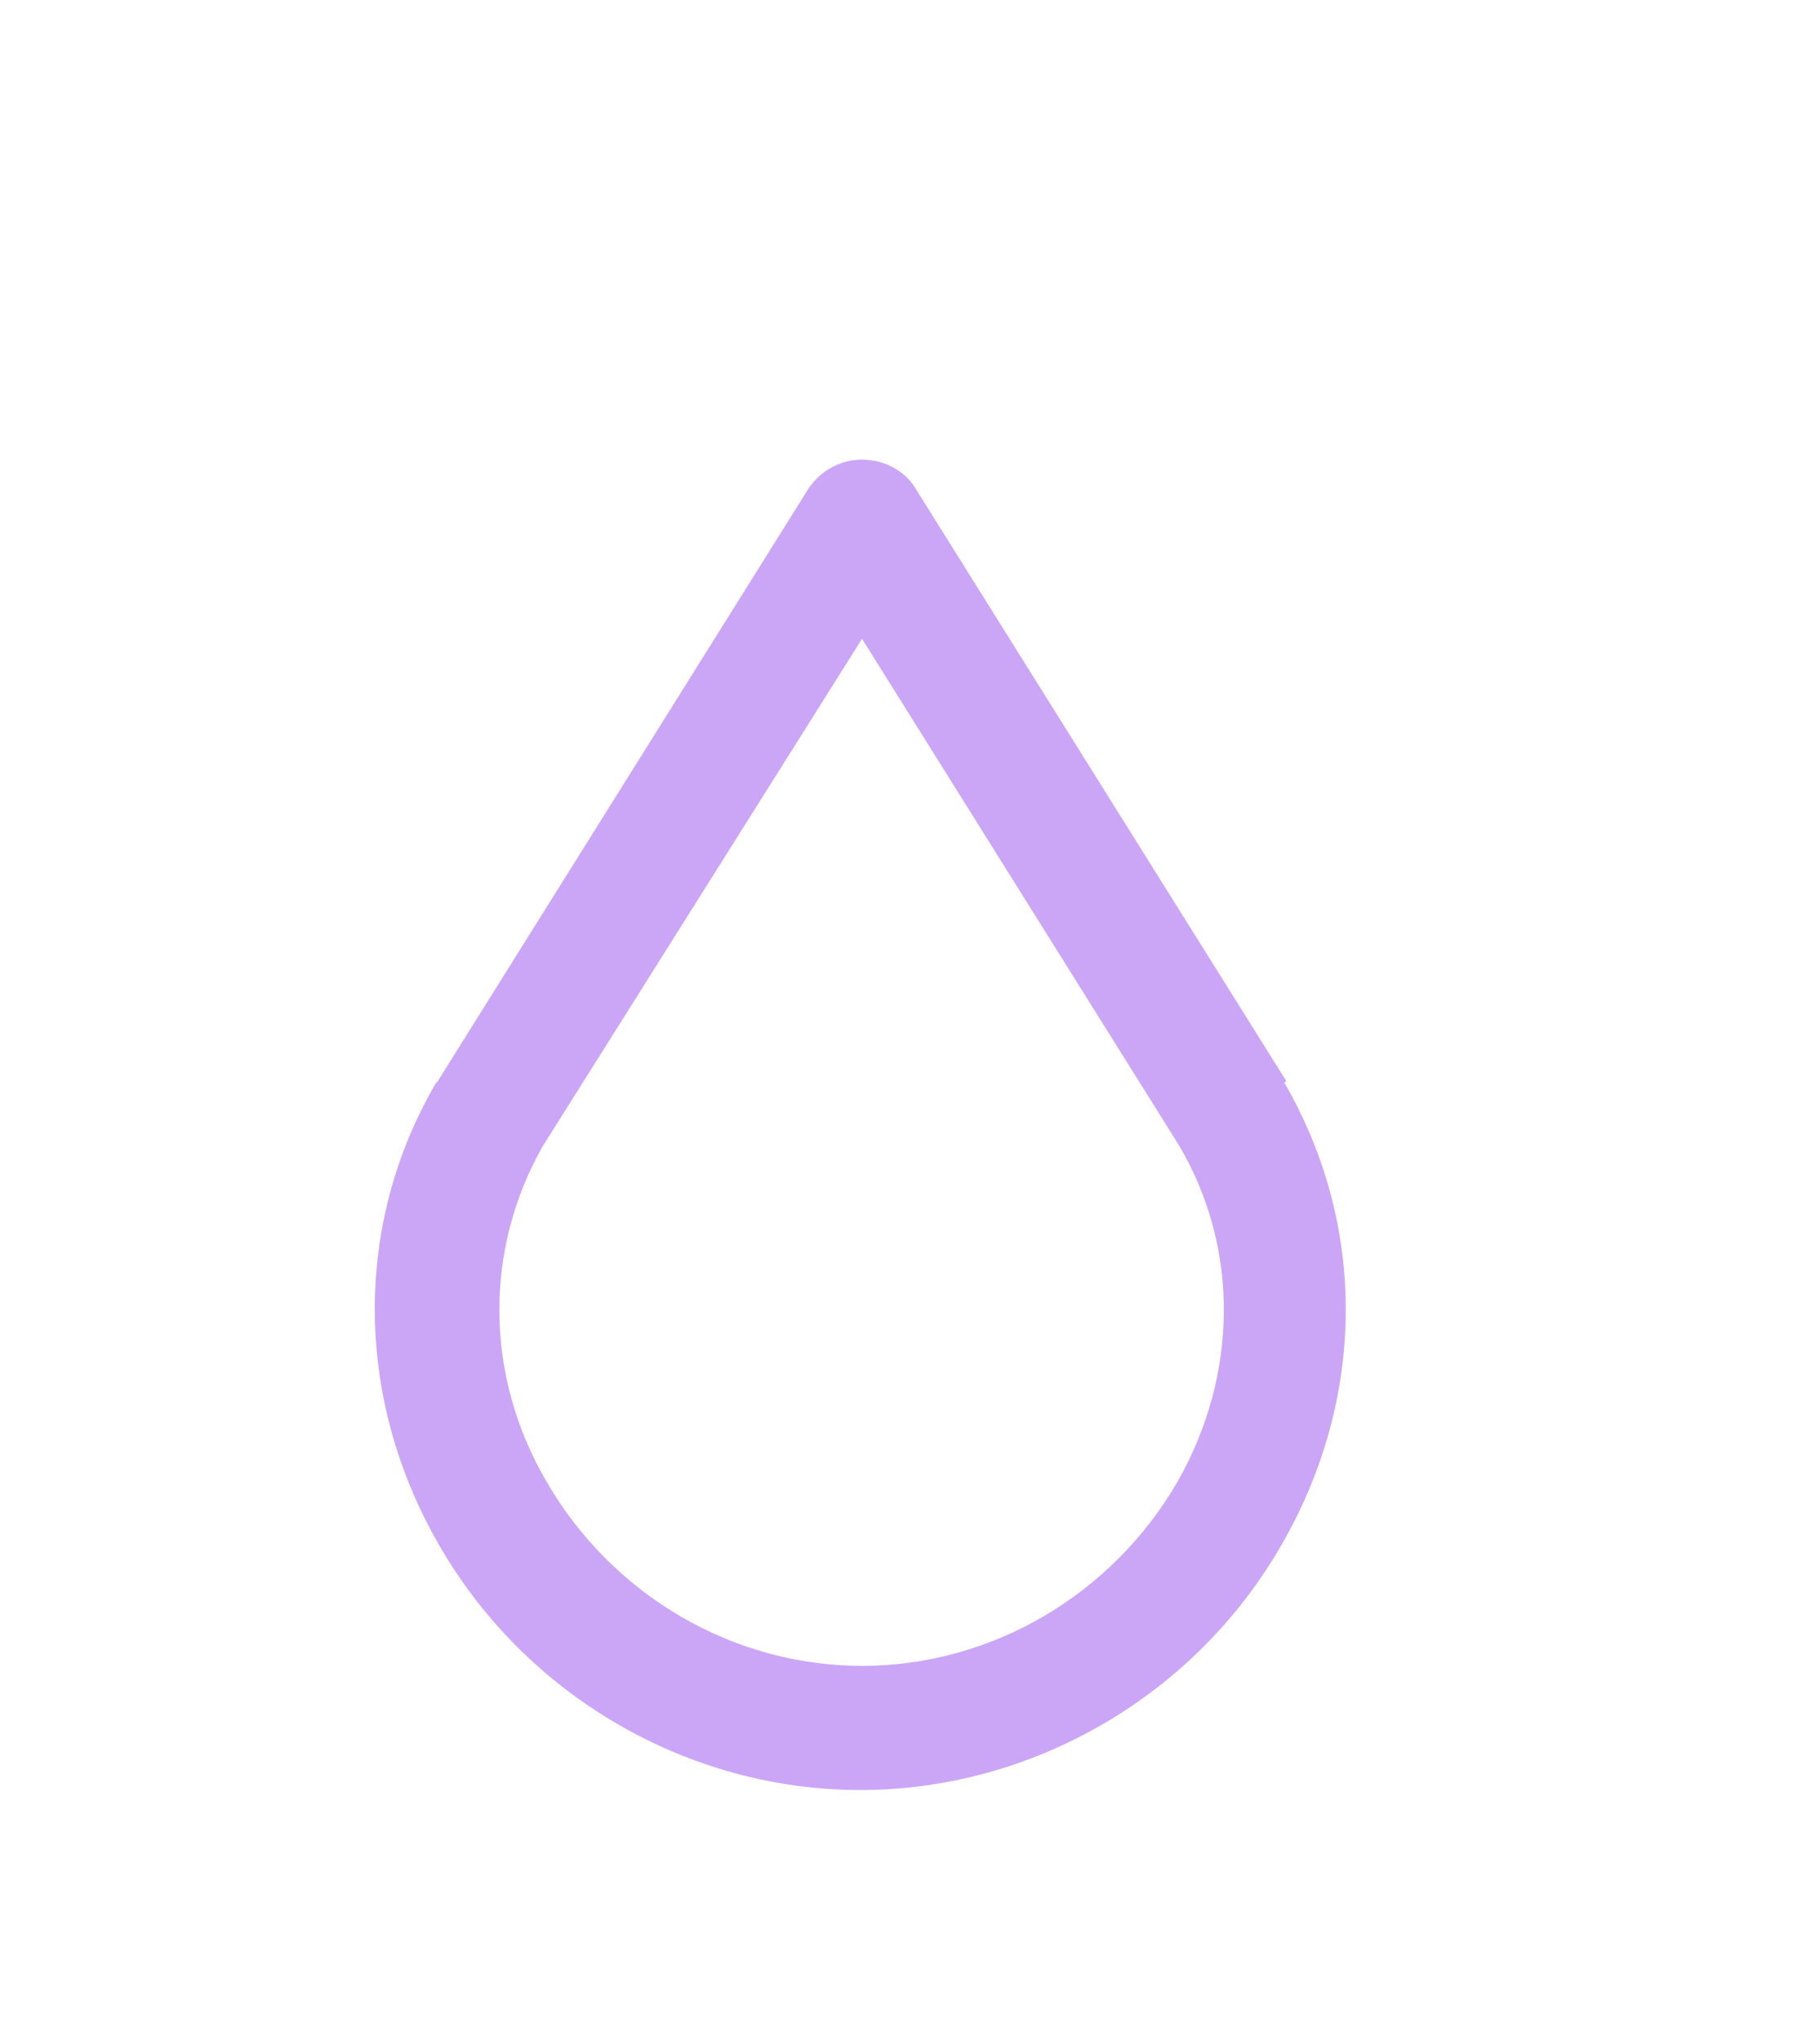 <svg width="33" height="37" viewBox="0 0 33 37" fill="none" xmlns="http://www.w3.org/2000/svg">
<g filter="url(#filter0_d_2_421)">
<path d="M23.316 15.587L16.595 4.847C16.402 4.525 16.016 4.332 15.63 4.332C15.245 4.332 14.891 4.525 14.666 4.847L7.945 15.587C7.945 15.587 7.945 15.619 7.913 15.619C6.402 18.192 6.434 21.343 7.945 23.98C9.521 26.745 12.479 28.45 15.598 28.45C18.717 28.45 21.676 26.745 23.251 23.98C24.763 21.343 24.795 18.224 23.283 15.619C23.316 15.619 23.316 15.619 23.316 15.587ZM21.354 22.855C20.165 24.912 17.978 26.199 15.63 26.199C13.283 26.199 11.096 24.913 9.907 22.855C8.781 20.925 8.781 18.642 9.842 16.777L15.63 7.58L21.386 16.777C22.48 18.642 22.448 20.925 21.354 22.855Z" fill="#CBA6F7"/>
</g>
<defs>
<filter id="filter0_d_2_421" x="-3.904" y="0.313" width="40.157" height="40.157" filterUnits="userSpaceOnUse" color-interpolation-filters="sRGB">
<feFlood flood-opacity="0" result="BackgroundImageFix"/>
<feColorMatrix in="SourceAlpha" type="matrix" values="0 0 0 0 0 0 0 0 0 0 0 0 0 0 0 0 0 0 127 0" result="hardAlpha"/>
<feOffset dy="4"/>
<feGaussianBlur stdDeviation="2"/>
<feComposite in2="hardAlpha" operator="out"/>
<feColorMatrix type="matrix" values="0 0 0 0 0 0 0 0 0 0 0 0 0 0 0 0 0 0 0.25 0"/>
<feBlend mode="normal" in2="BackgroundImageFix" result="effect1_dropShadow_2_421"/>
<feBlend mode="normal" in="SourceGraphic" in2="effect1_dropShadow_2_421" result="shape"/>
</filter>
</defs>
</svg>
